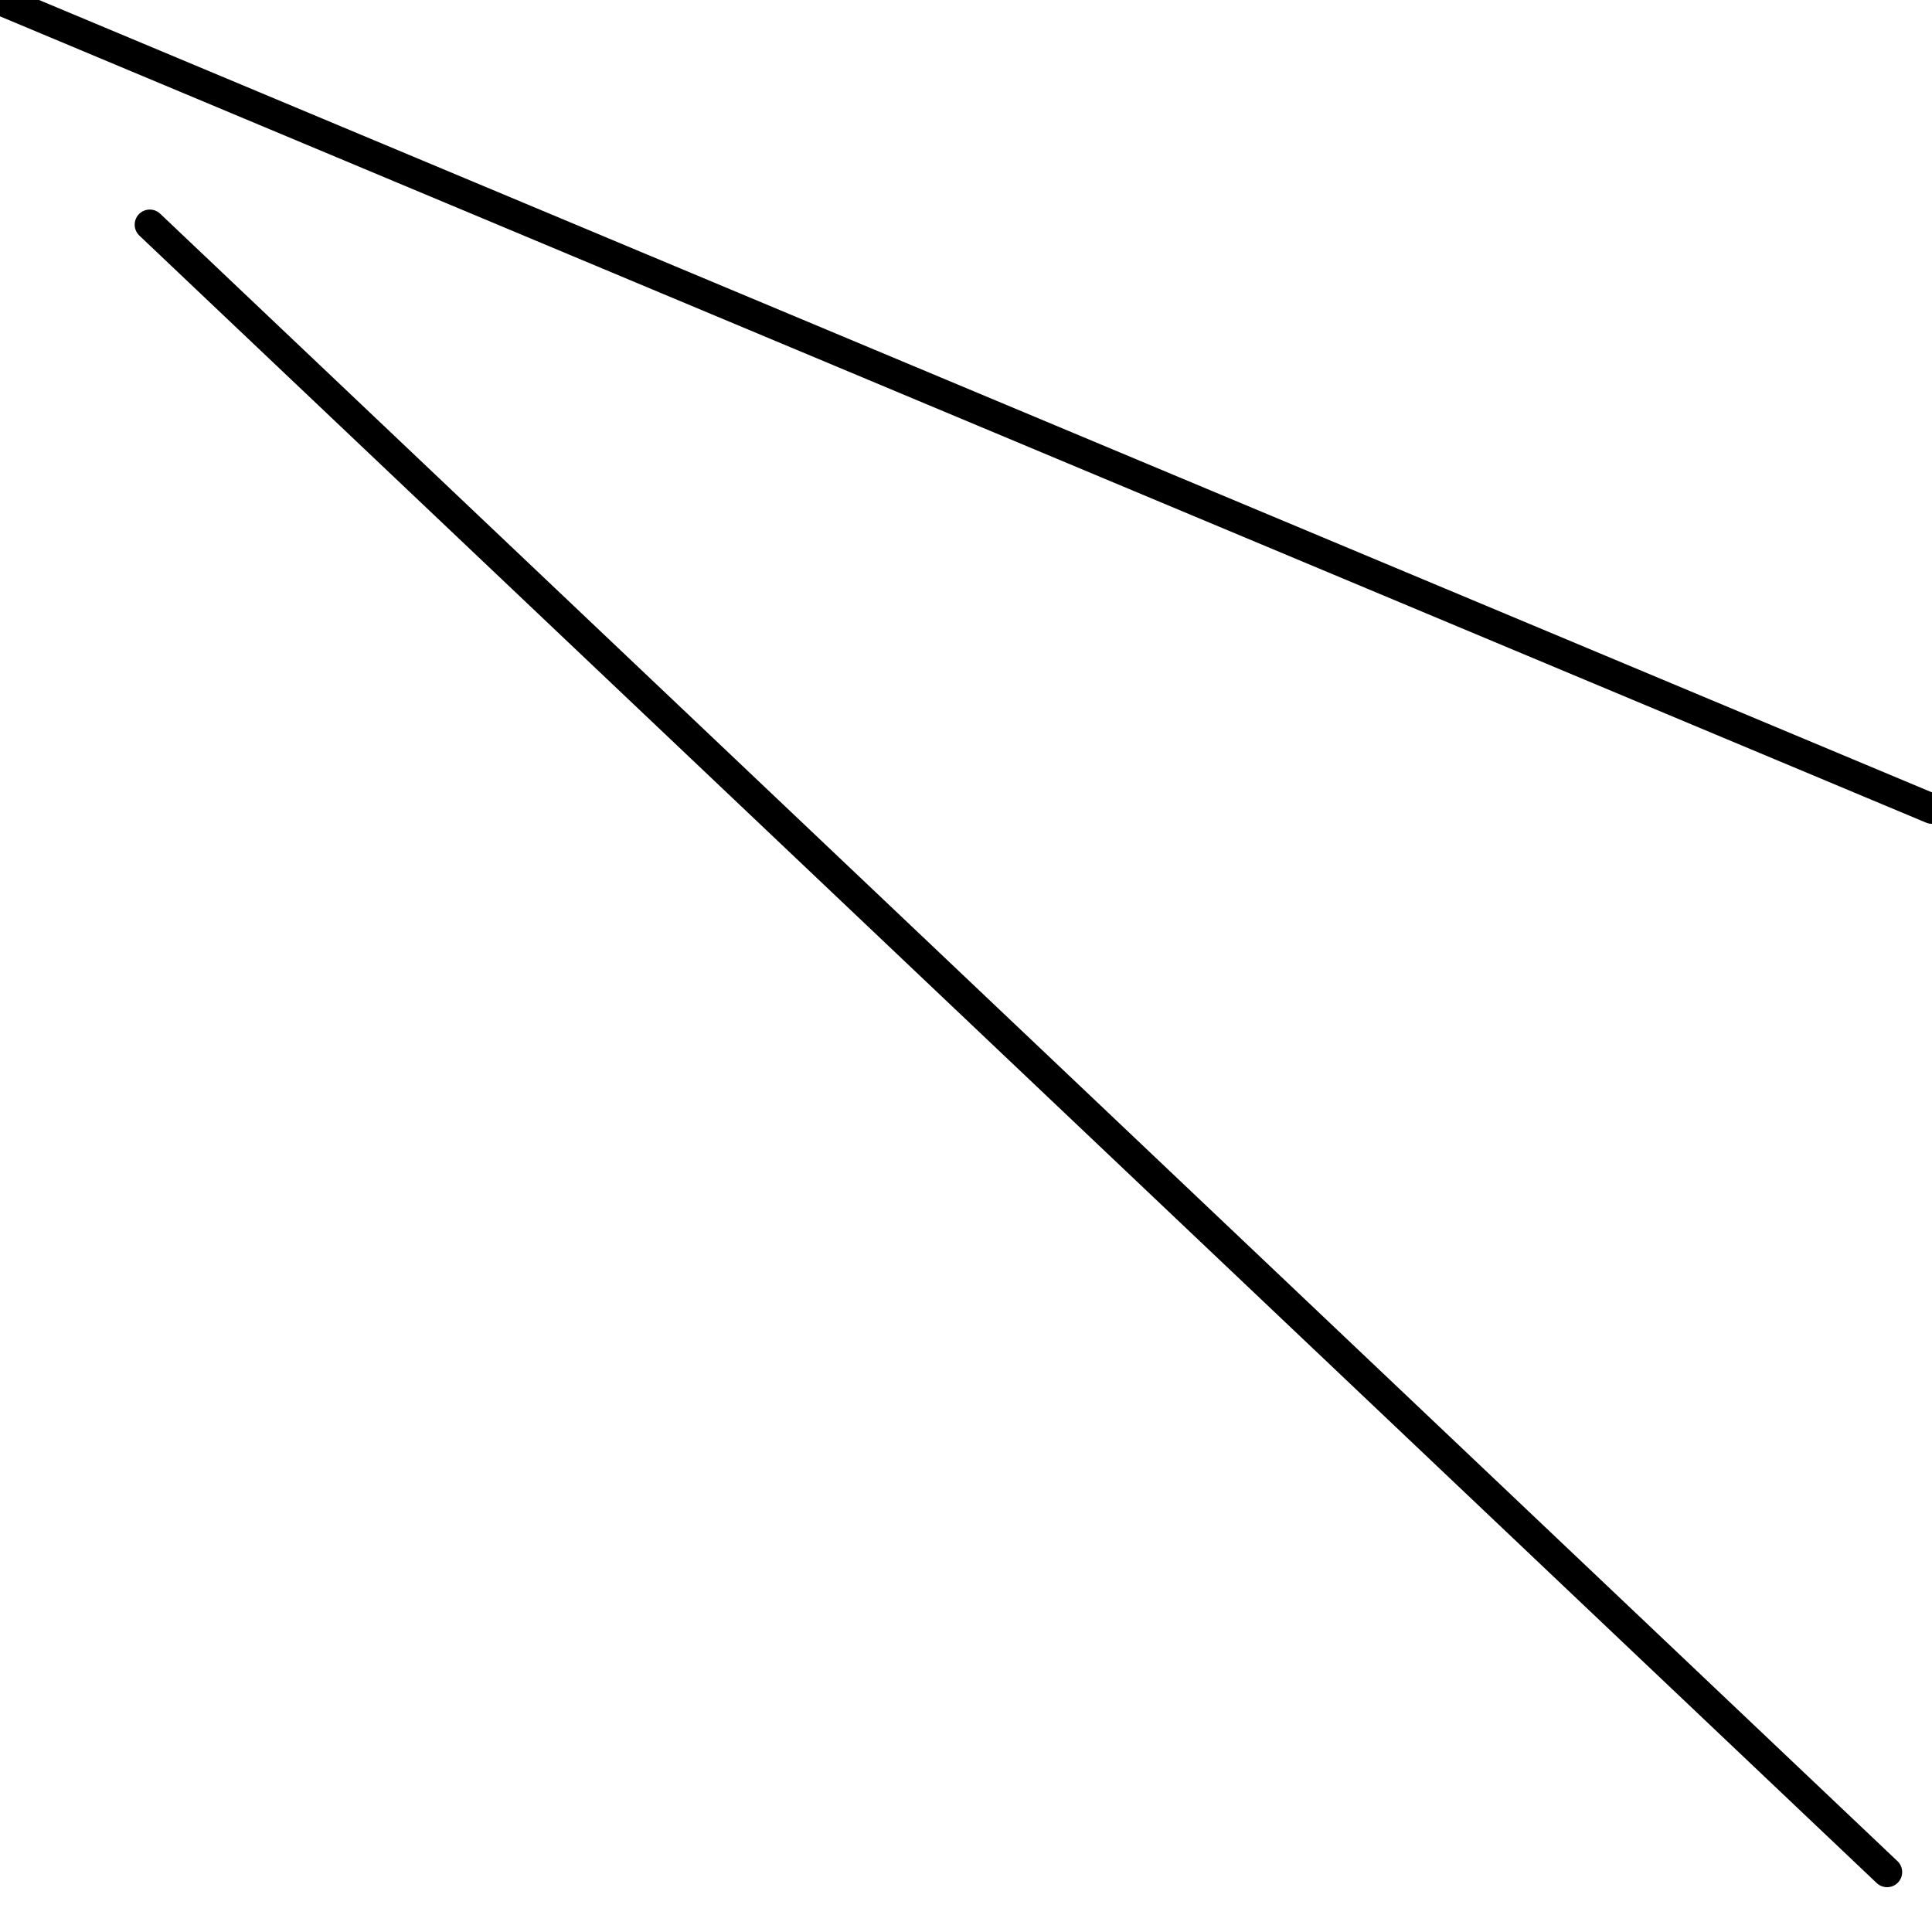 <?xml version="1.0" encoding="utf-8" ?>
<svg baseProfile="full" height="256" version="1.1" width="256" xmlns="http://www.w3.org/2000/svg" xmlns:ev="http://www.w3.org/2001/xml-events" xmlns:xlink="http://www.w3.org/1999/xlink"><defs /><polyline fill="none" points="256.0,107.163 0.0,0.0" stroke="black" stroke-linecap="round" stroke-width="4" /><polyline fill="none" points="250.047,248.062 19.845,29.767" stroke="black" stroke-linecap="round" stroke-width="4" /></svg>